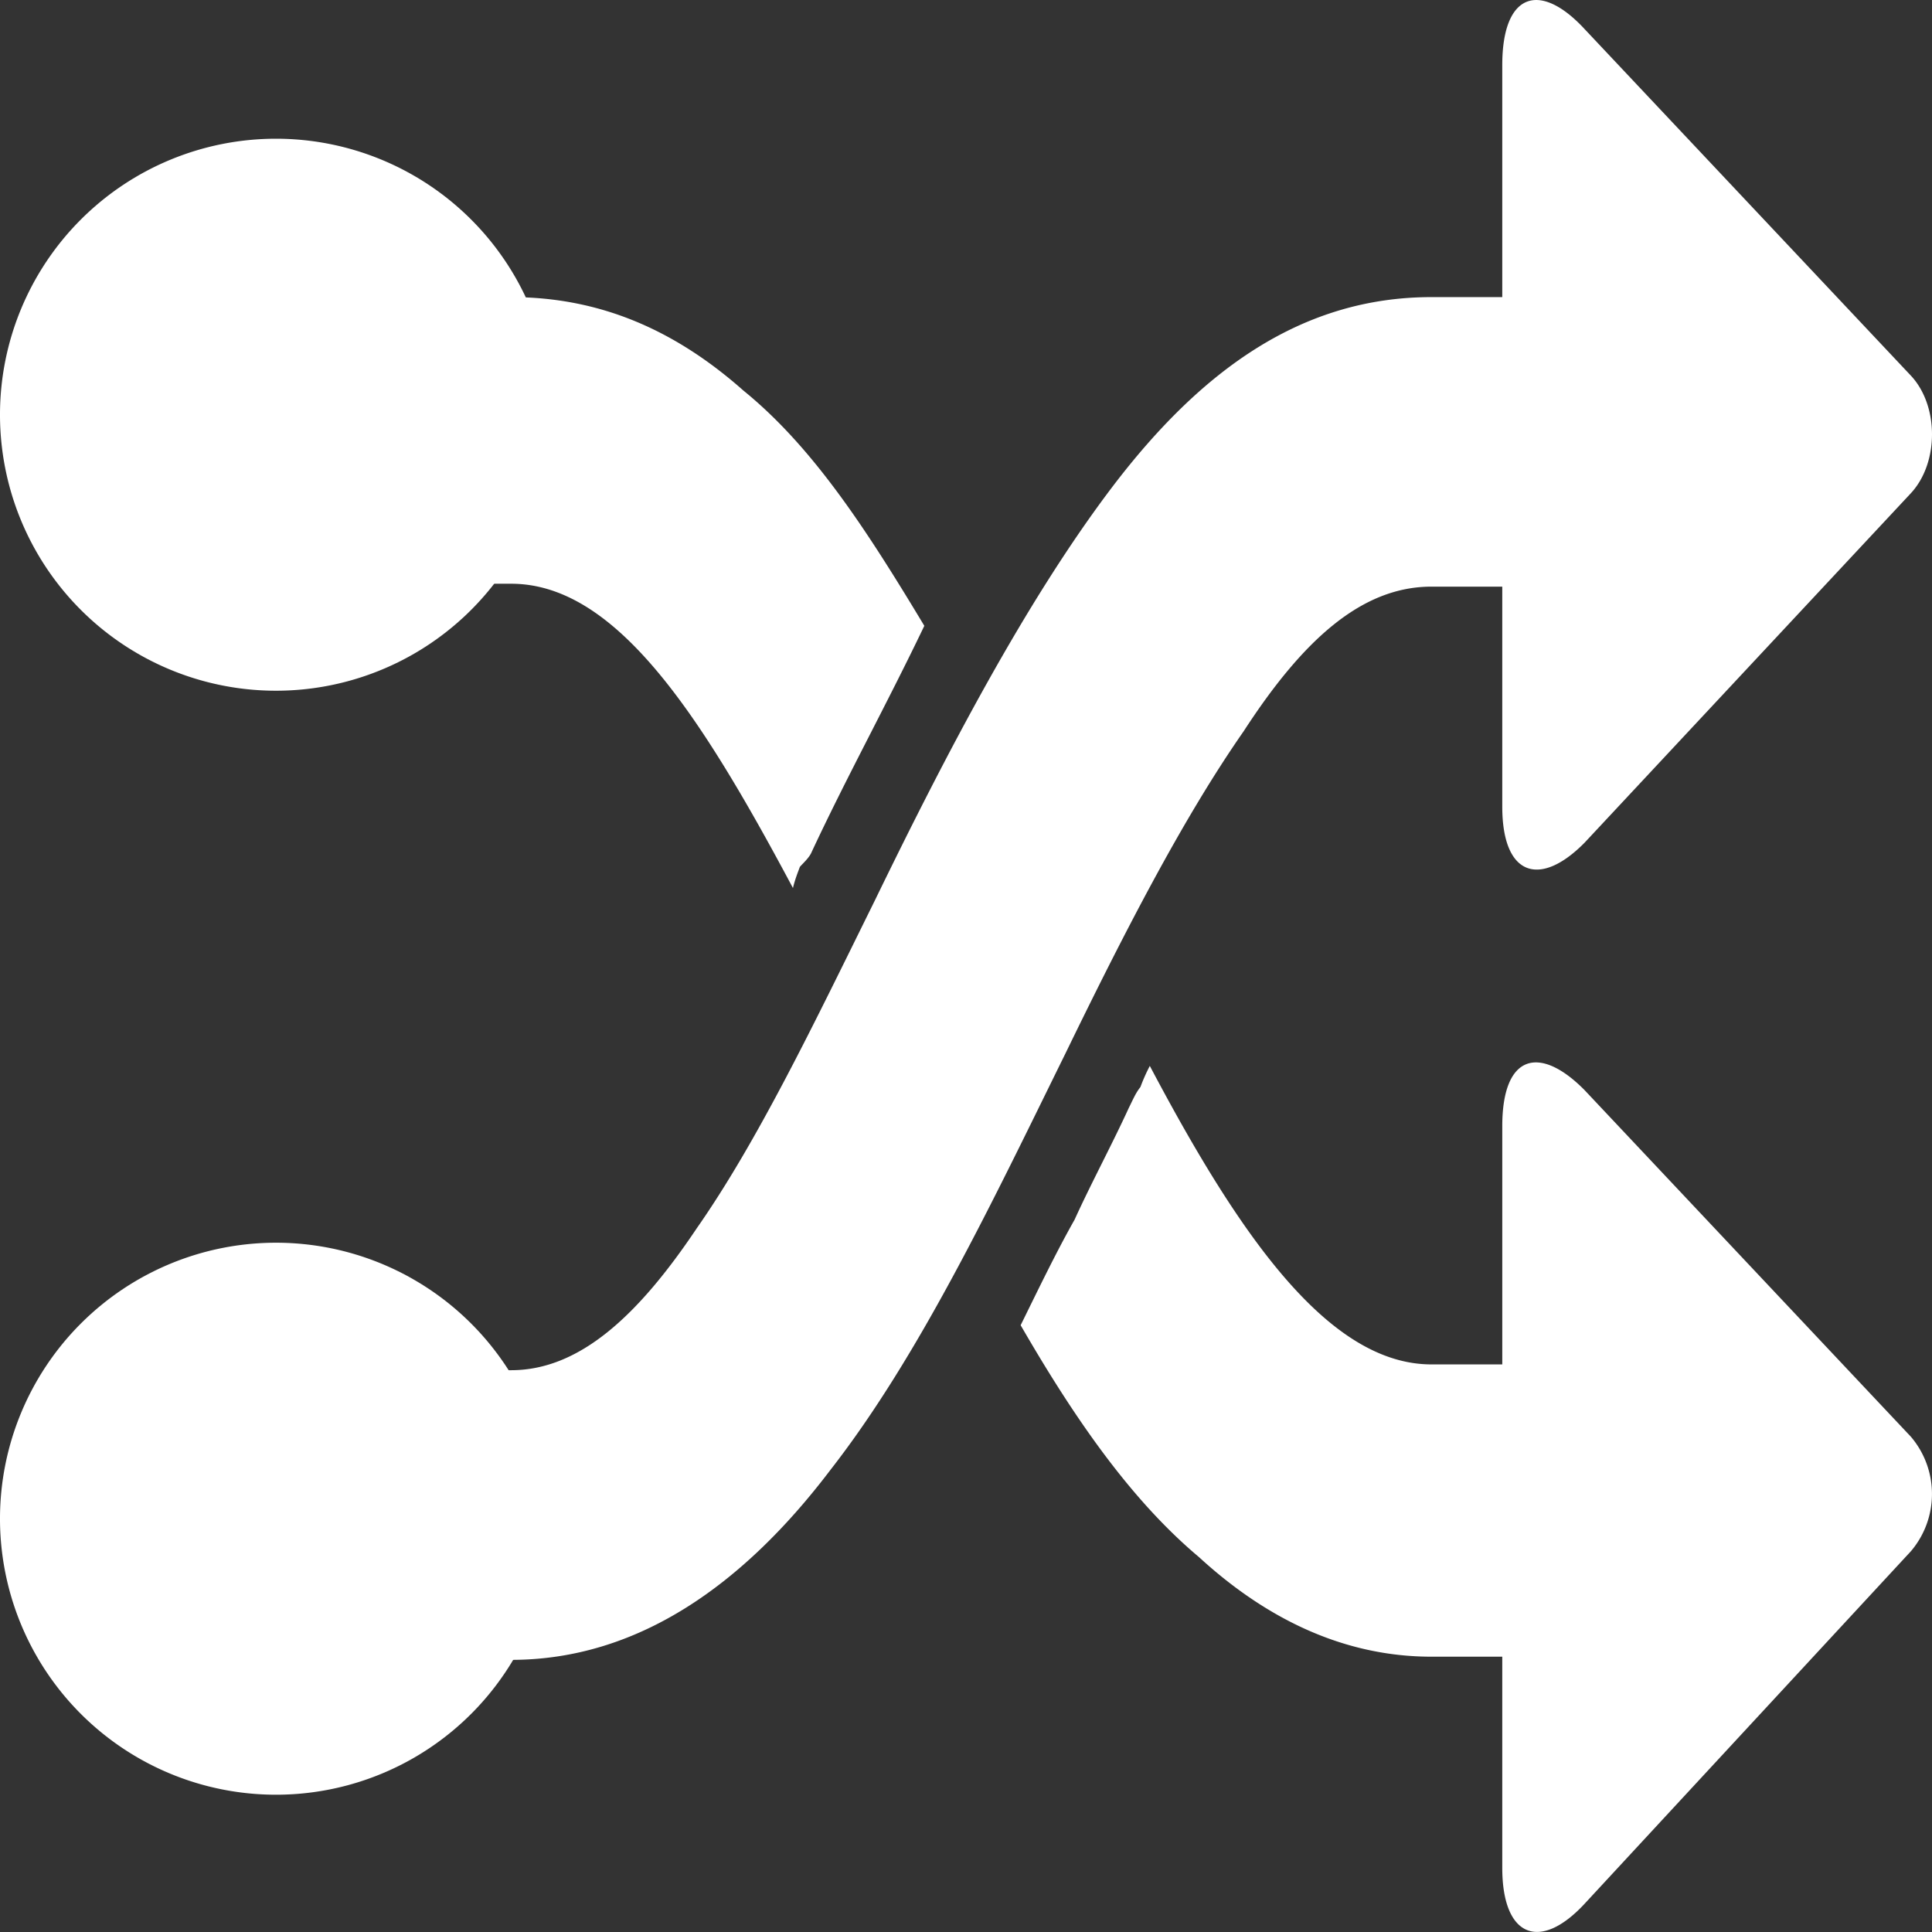 <?xml version="1.0" standalone="no"?><!DOCTYPE svg PUBLIC "-//W3C//DTD SVG 1.1//EN" "http://www.w3.org/Graphics/SVG/1.1/DTD/svg11.dtd"><svg t="1748226752957" class="icon" viewBox="0 0 1024 1024" version="1.1" xmlns="http://www.w3.org/2000/svg" p-id="2161" xmlns:xlink="http://www.w3.org/1999/xlink" width="48" height="48"><rect x="0" y="0" width="1024" height="1024" fill="#333333" stroke="none"/><path d="M204.8 751.909v102.254c0 14.336 8.704 25.6 19.895 25.6h46.226c67.218 0 123.173-39.936 169.253-100.718 47.323-60.709 85.87-142.19 124.416-220.453 31.086-63.927 62.245-124.635 94.574-171.008 31.086-47.909 62.245-76.654 99.547-76.654h37.522v116.59c0 36.791 19.895 43.154 43.593 19.163l172.983-185.271c14.921-16.091 14.921-46.373 0-62.318L839.826 15.36c-23.698-25.6-43.593-19.163-43.593 19.163v122.953h-37.522c-68.462 0-121.929 38.4-169.253 100.718-46.007 60.709-88.357 142.117-125.659 218.843-32.329 65.463-62.171 127.781-94.574 174.08-31.086 46.373-62.171 75.118-98.304 75.118h-46.226c-11.191 0-19.895 11.191-19.895 25.6v0.073z m0-570.368V283.794c0 14.336 8.704 25.6 19.895 25.6h46.226c55.954 0 100.791 70.217 149.358 161.28 1.17-4.827 2.487-7.973 3.657-11.191 1.317-1.609 5.047-4.827 6.29-7.973 18.651-39.936 39.79-78.263 59.685-119.808-29.842-49.591-58.514-94.354-95.817-124.635-36.059-31.963-75.849-49.591-123.173-49.591h-46.226c-13.678 0-19.895 8.046-19.895 24.064z m591.433 541.623h-37.522c-54.711 0-102.034-68.754-149.285-158.208a94.72 94.72 0 0 0-4.974 11.191c-2.56 3.218-3.803 6.363-6.217 11.191-8.777 19.163-19.968 39.936-28.672 59.099-9.947 17.554-19.895 38.327-28.599 55.954 28.599 49.518 58.514 92.672 94.574 122.953 34.816 31.963 75.922 52.736 123.173 52.736h37.522v111.909c0 36.718 19.895 44.617 43.593 19.09l172.983-186.88a46.811 46.811 0 0 0 0-60.709l-172.983-183.735c-23.698-23.991-43.593-19.163-43.593 19.163v126.245z" fill="#ffffff" p-id="2162"></path><path d="M292.571 219.429a146.286 146.286 0 1 1-292.571 0 146.286 146.286 0 0 1 292.571 0zM292.571 804.571a146.286 146.286 0 1 1-292.571 0 146.286 146.286 0 0 1 292.571 0z" fill="#ffffff" p-id="2163"></path></svg>